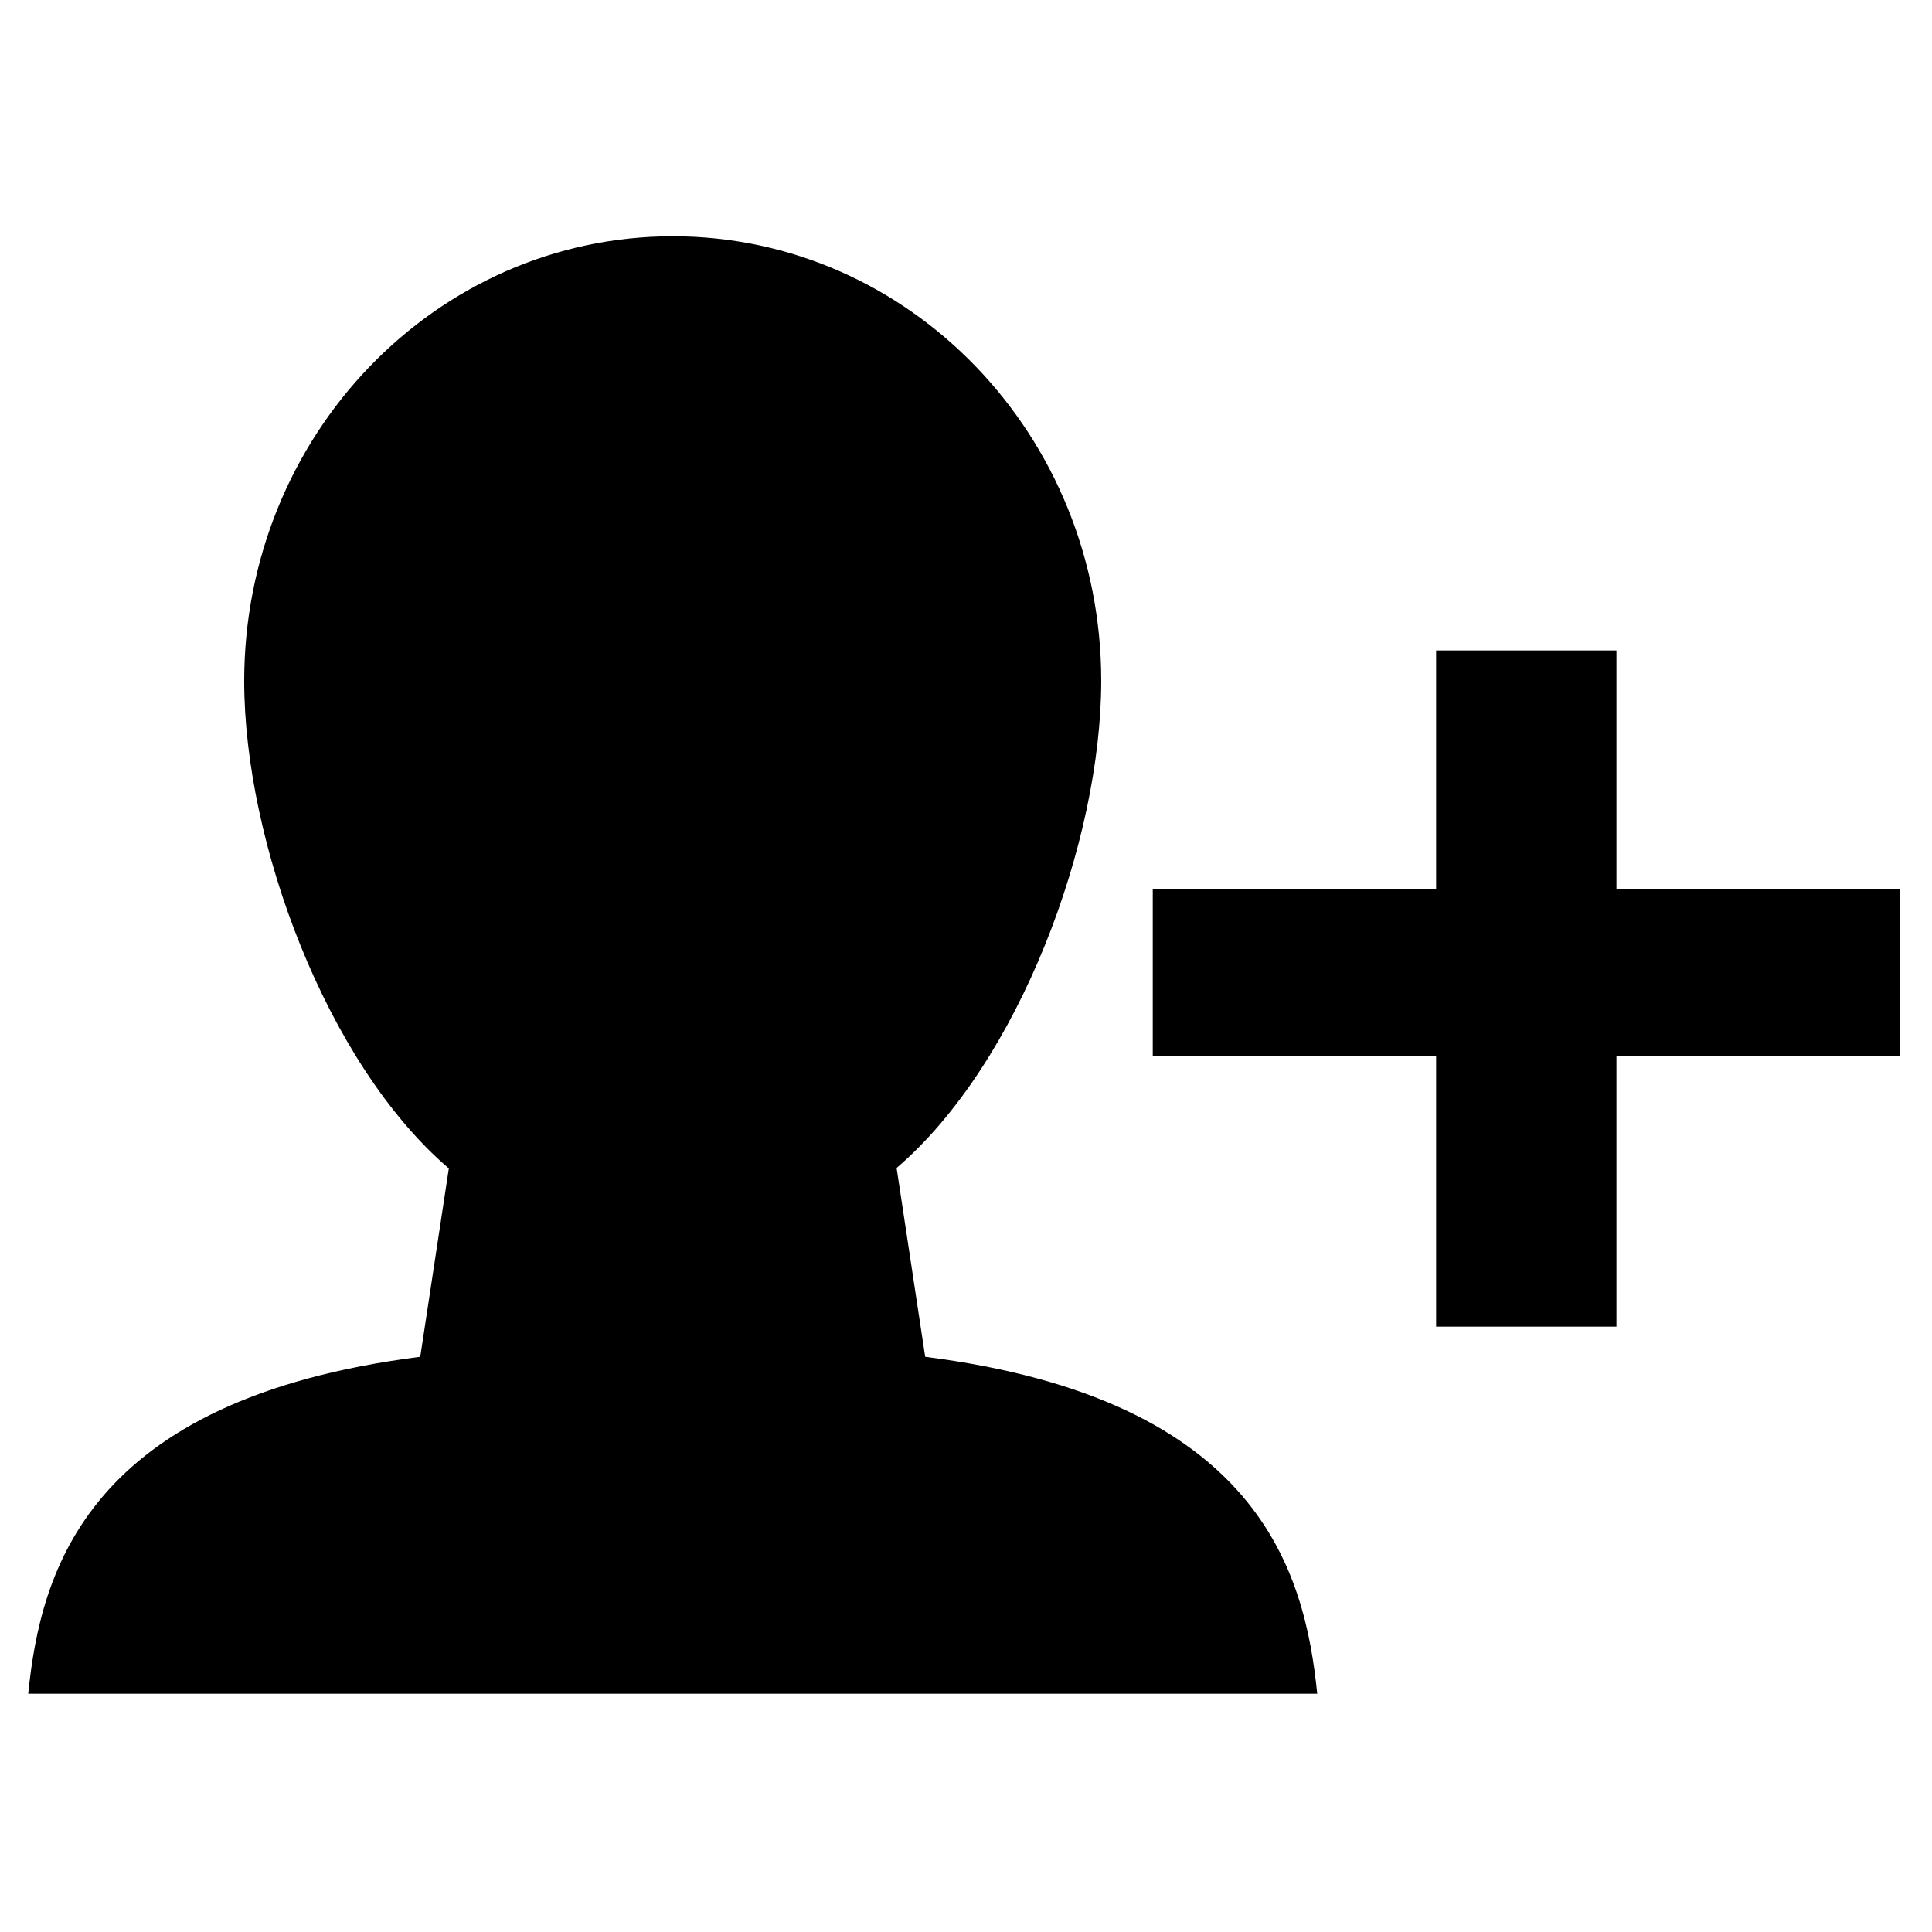 <?xml version="1.0" encoding="utf-8"?>
<!-- Generator: Adobe Illustrator 16.0.0, SVG Export Plug-In . SVG Version: 6.00 Build 0)  -->
<!DOCTYPE svg PUBLIC "-//W3C//DTD SVG 1.1//EN" "http://www.w3.org/Graphics/SVG/1.1/DTD/svg11.dtd">
<svg version="1.1" id="Layer_1" xmlns="http://www.w3.org/2000/svg" xmlns:xlink="http://www.w3.org/1999/xlink" x="0px" y="0px"
	 width="300px" height="300px" viewBox="0 0 300 300" style="enable-background:new 0 0 300 300;" xml:space="preserve">
<g id="Restricted">
</g>
<g id="Help">
</g>
<g>
	<path d="M143.662,210.682l-4.437-29.322c19.059-16.324,31.773-50.73,31.773-75.642c0-38.135-29.79-69.03-66.539-69.03
		c-36.748,0-66.54,30.925-66.54,69.061c0,24.912,12.714,59.362,31.775,75.687l-4.437,29.245C13.425,217.277,6.305,244,4.382,263
		h200.155C202.613,244,195.494,217.28,143.662,210.682z"/>
	<polygon points="251,138 251,101 223,101 223,138 179,138 179,164 223,164 223,206 251,206 251,164 295,164 295,162.885 295,138 	
		"/>
</g>
</svg>
